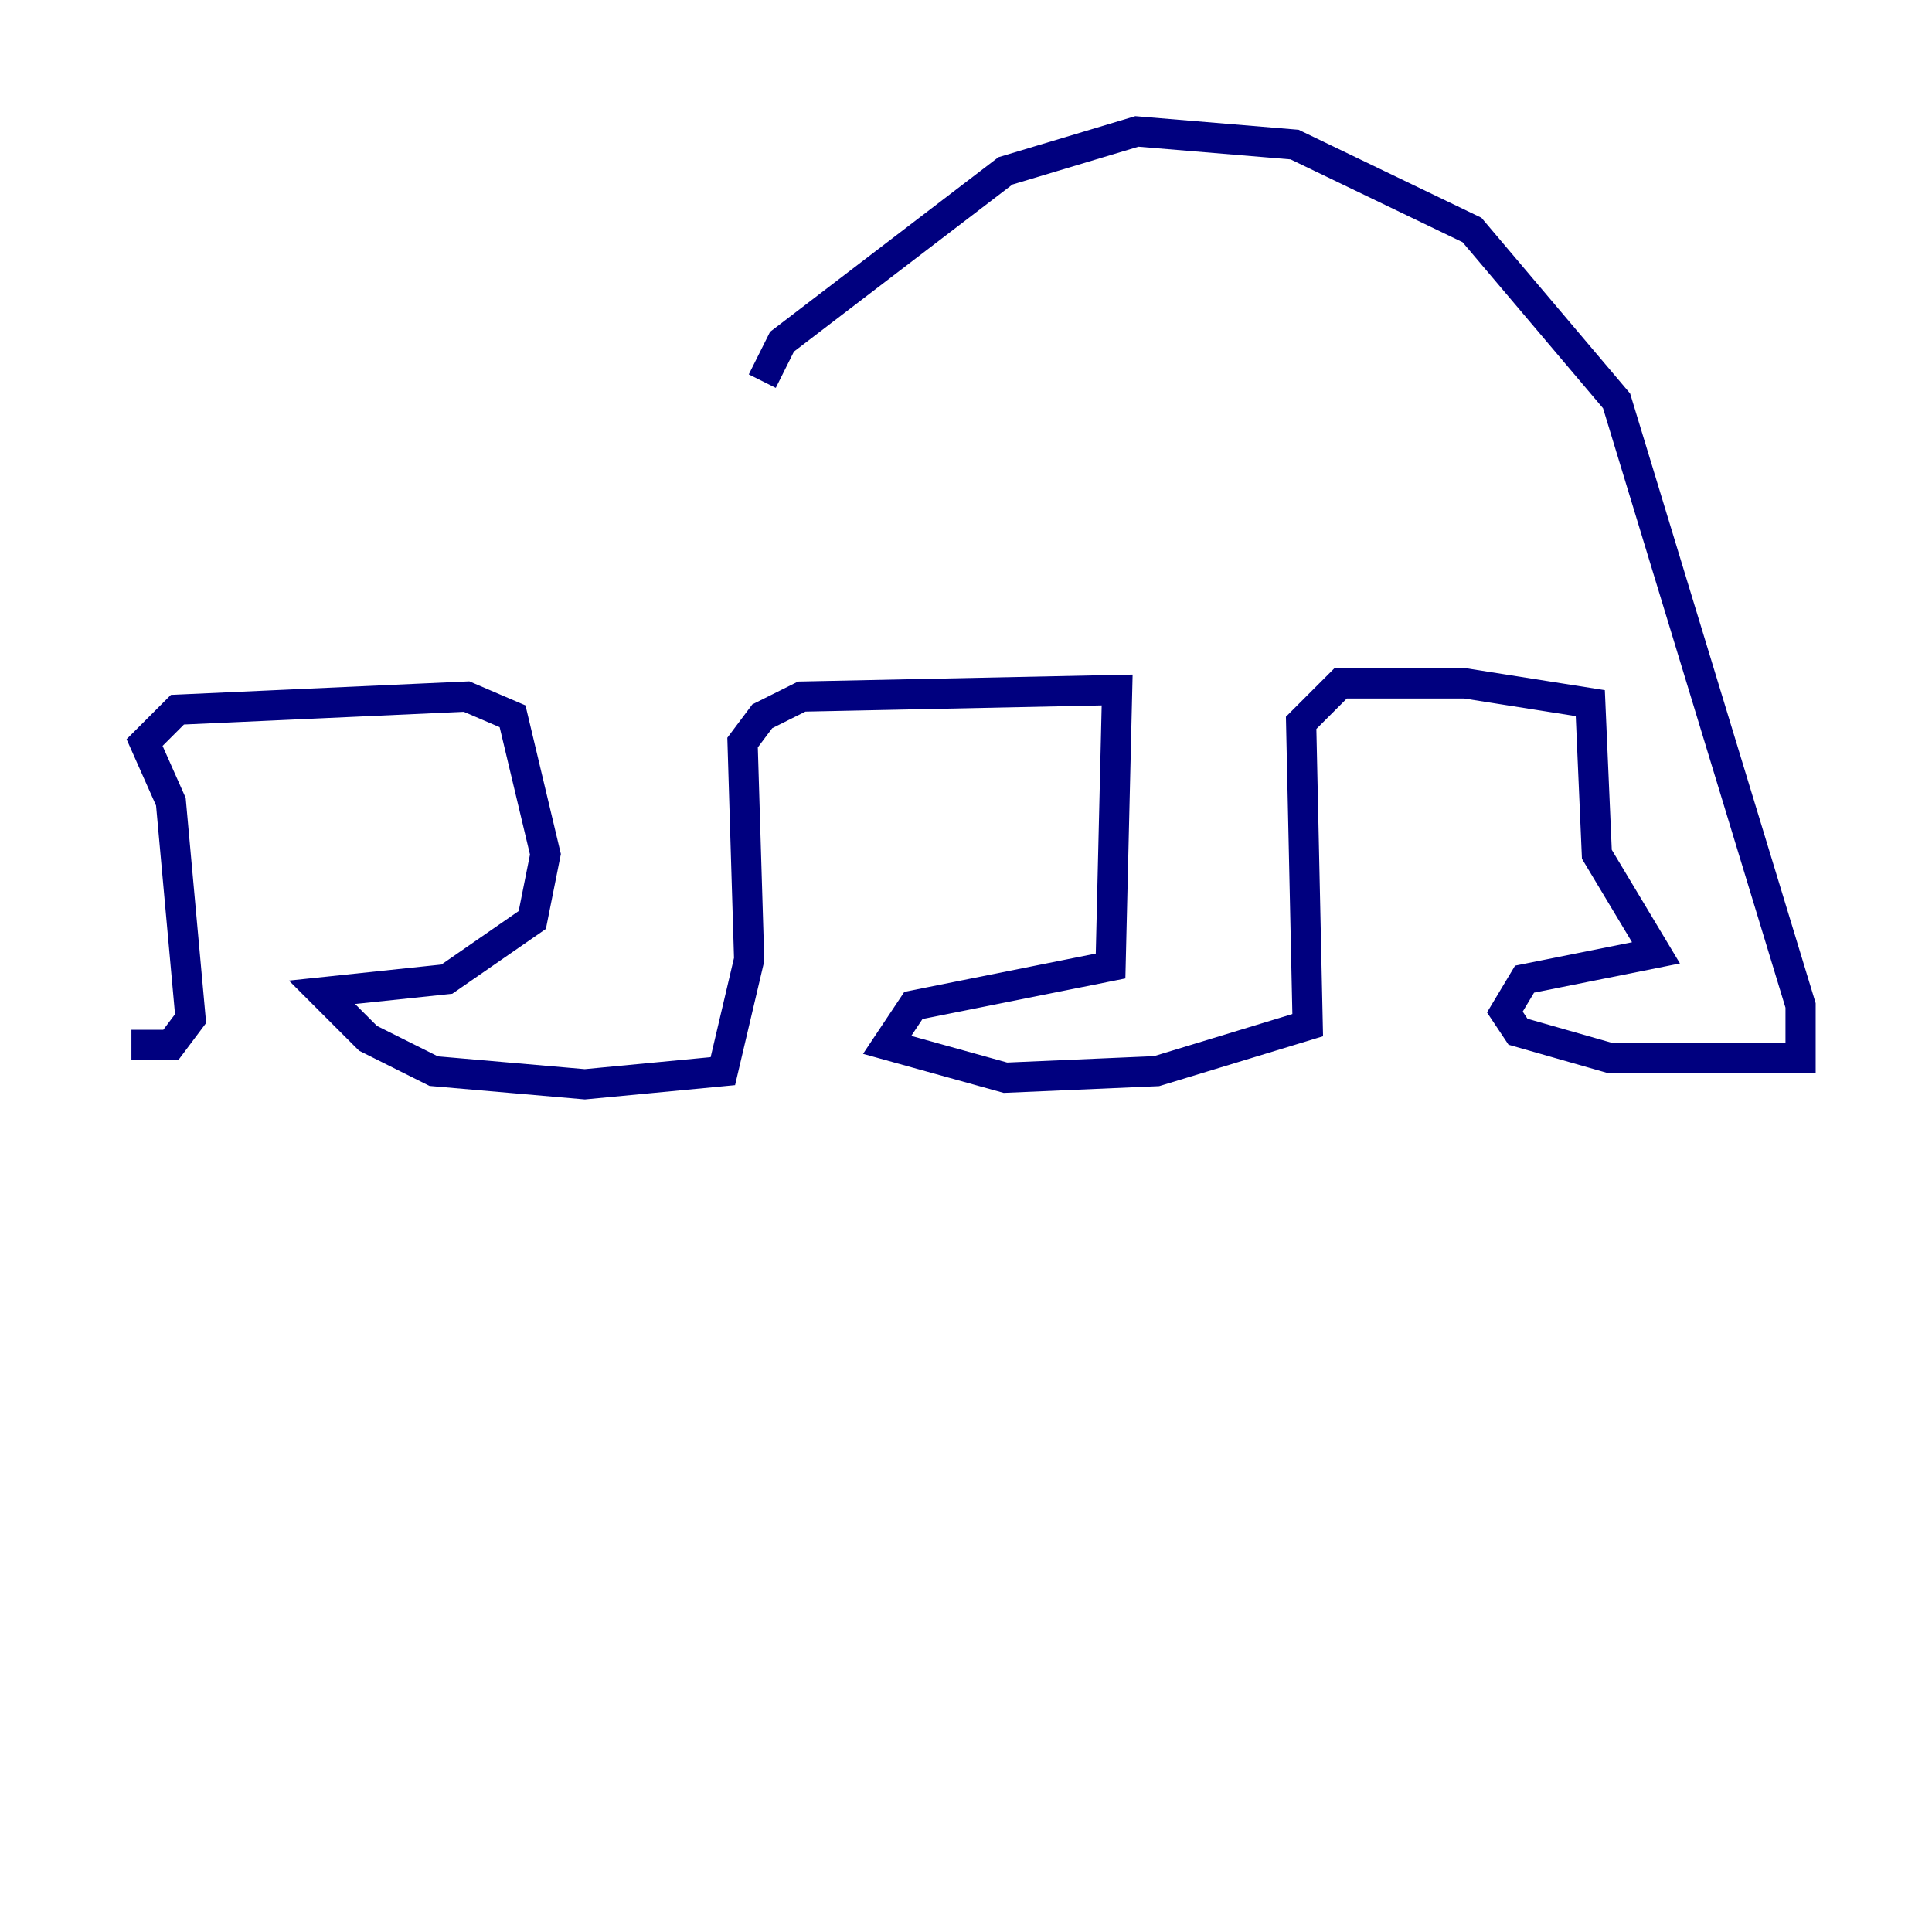 <?xml version="1.0" encoding="utf-8" ?>
<svg baseProfile="tiny" height="128" version="1.2" viewBox="0,0,128,128" width="128" xmlns="http://www.w3.org/2000/svg" xmlns:ev="http://www.w3.org/2001/xml-events" xmlns:xlink="http://www.w3.org/1999/xlink"><defs /><polyline fill="none" points="50.503,25.252 51.809,22.64 66.612,11.32 75.32,8.707 85.769,9.578 97.524,15.238 107.102,26.558 119.293,66.612 119.293,70.095 106.667,70.095 100.571,68.354 99.701,67.048 101.007,64.871 109.714,63.129 105.796,56.599 105.361,46.585 97.088,45.279 88.816,45.279 86.204,47.891 86.639,67.918 76.626,70.966 66.612,71.401 58.776,69.225 60.517,66.612 73.578,64.0 74.014,45.714 53.116,46.15 50.503,47.456 49.197,49.197 49.633,63.565 47.891,70.966 38.748,71.837 28.735,70.966 24.381,68.789 21.333,65.742 29.605,64.871 35.265,60.952 36.136,56.599 33.959,47.456 30.912,46.15 11.755,47.02 9.578,49.197 11.32,53.116 12.626,67.483 11.32,69.225 8.707,69.225" stroke="#00007f" stroke-width="2" /></svg>